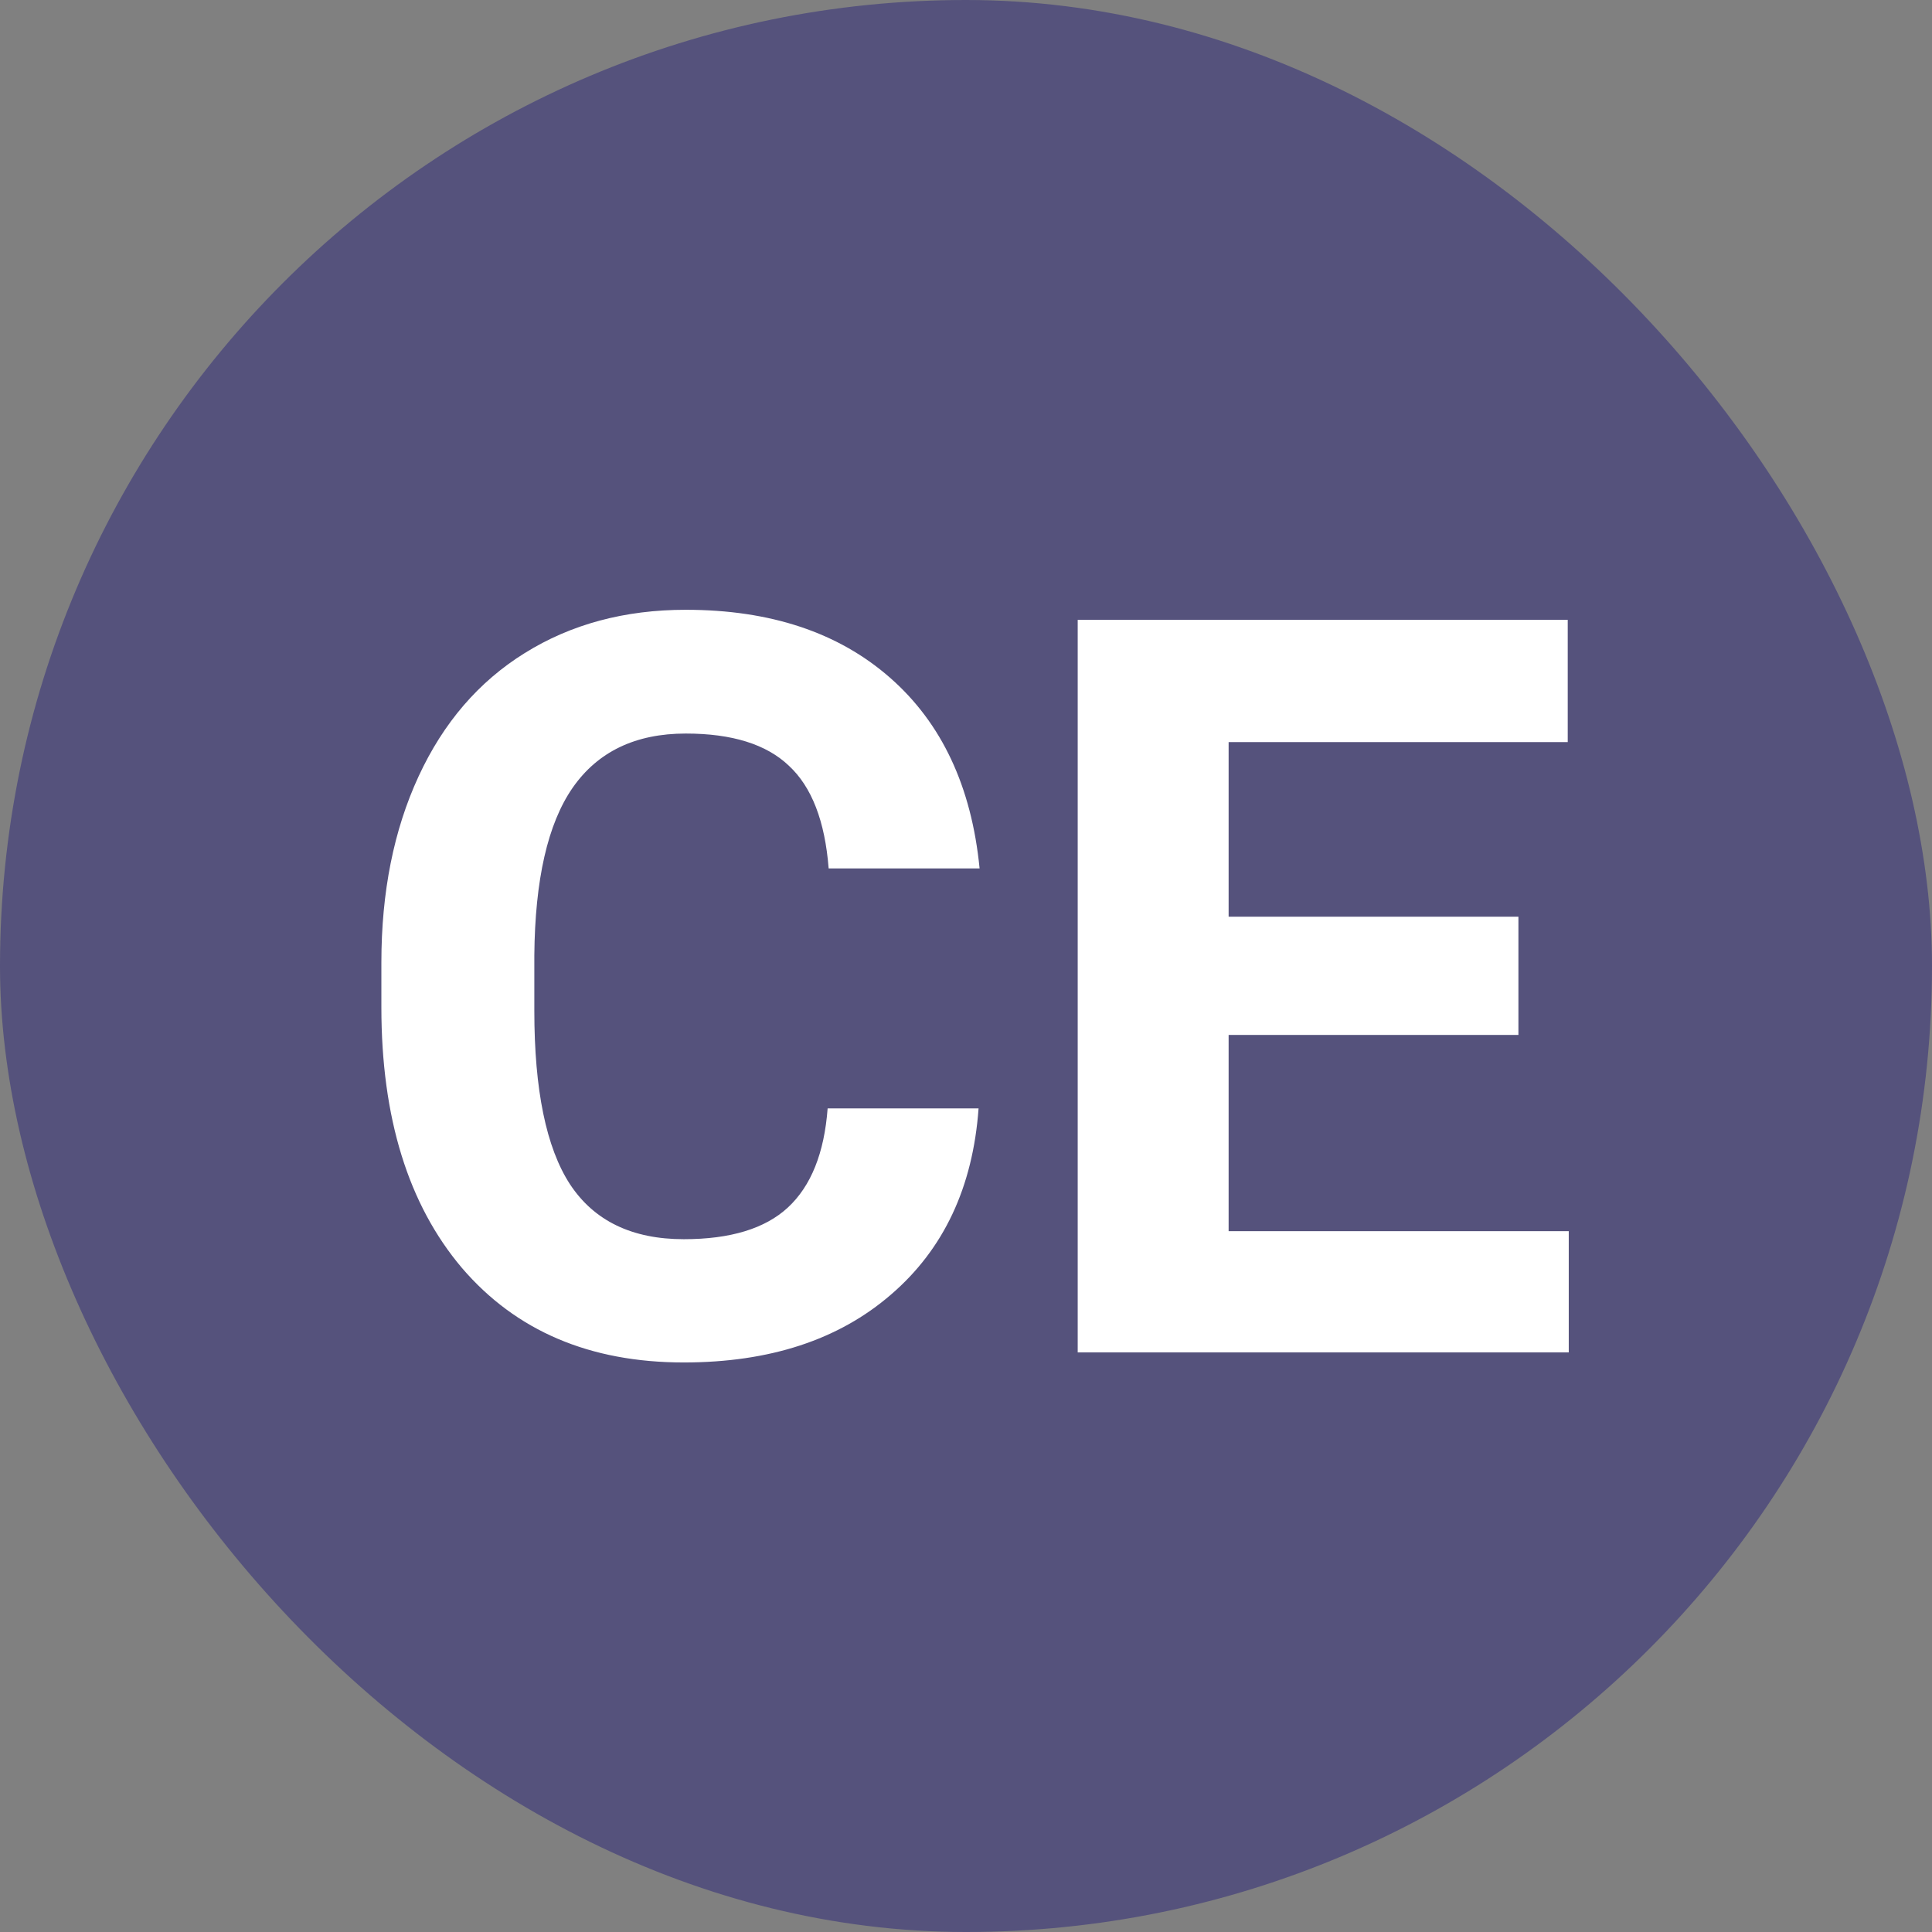 <svg width="120" height="120" viewBox="0 0 120 120" fill="none" xmlns="http://www.w3.org/2000/svg">
<rect x="0" y="0" width="120" height="120" fill="#808080" stroke="none"/>
<rect width="120" height="120" rx="60" fill="#55527C"/>
<path d="M60.781 68.844C60.427 73.74 58.615 77.594 55.344 80.406C52.094 83.219 47.802 84.625 42.469 84.625C36.635 84.625 32.042 82.667 28.688 78.75C25.354 74.812 23.688 69.417 23.688 62.562V59.781C23.688 55.406 24.458 51.552 26 48.219C27.542 44.885 29.74 42.333 32.594 40.562C35.469 38.771 38.802 37.875 42.594 37.875C47.844 37.875 52.073 39.281 55.281 42.094C58.49 44.906 60.344 48.854 60.844 53.938H51.469C51.24 51 50.417 48.875 49 47.562C47.604 46.229 45.469 45.562 42.594 45.562C39.469 45.562 37.125 46.688 35.562 48.938C34.021 51.167 33.229 54.635 33.188 59.344V62.781C33.188 67.698 33.927 71.292 35.406 73.562C36.906 75.833 39.26 76.969 42.469 76.969C45.365 76.969 47.521 76.312 48.938 75C50.375 73.667 51.198 71.615 51.406 68.844H60.781ZM94.312 64.281H76.312V76.469H97.438V84H66.938V38.5H97.375V46.094H76.312V56.938H94.312V64.281Z" fill="white"/>
</svg>
